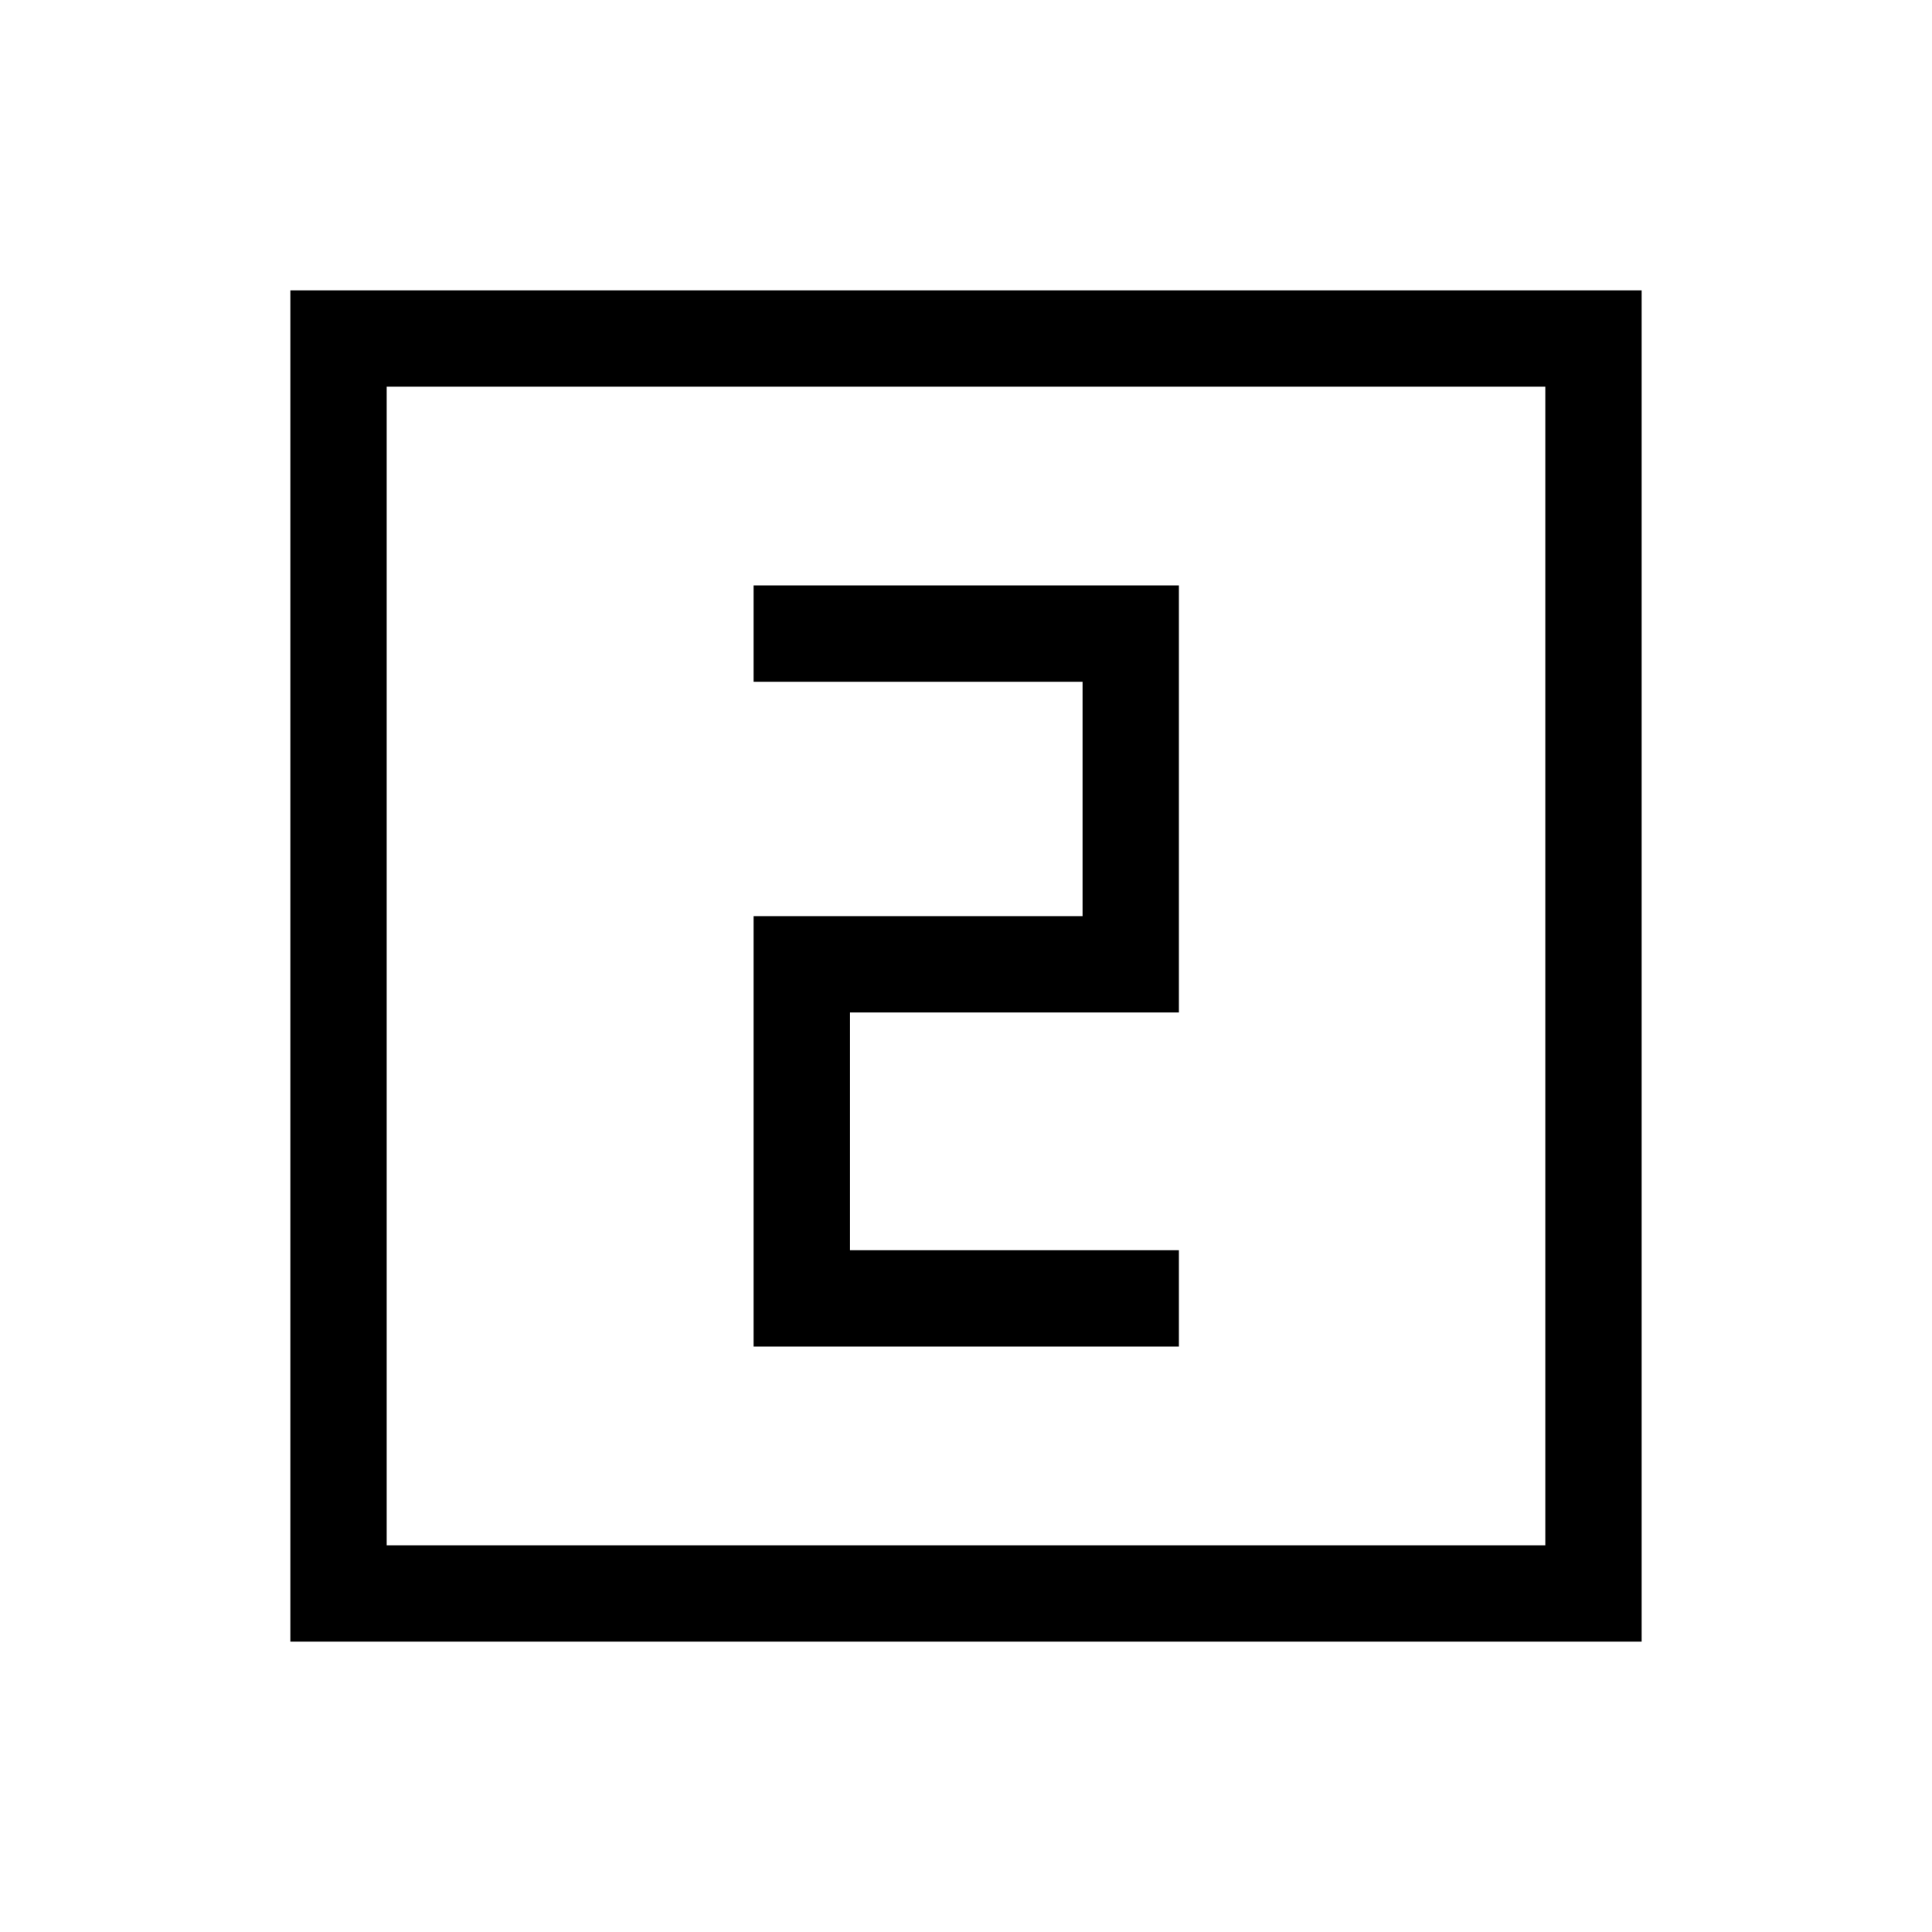 <svg xmlns="http://www.w3.org/2000/svg" height="40" viewBox="0 -960 960 960" width="40"><path d="M374.46-290.89h211.33v-47.88H422.35V-456.9h163.44v-212.21H374.46v47.88h163.45v116.45H374.46v213.89ZM144.27-144.27v-671.46h671.46v671.46H144.27Zm47.88-47.88h575.7v-575.7h-575.7v575.7Zm0 0v-575.7 575.7Z"/></svg>